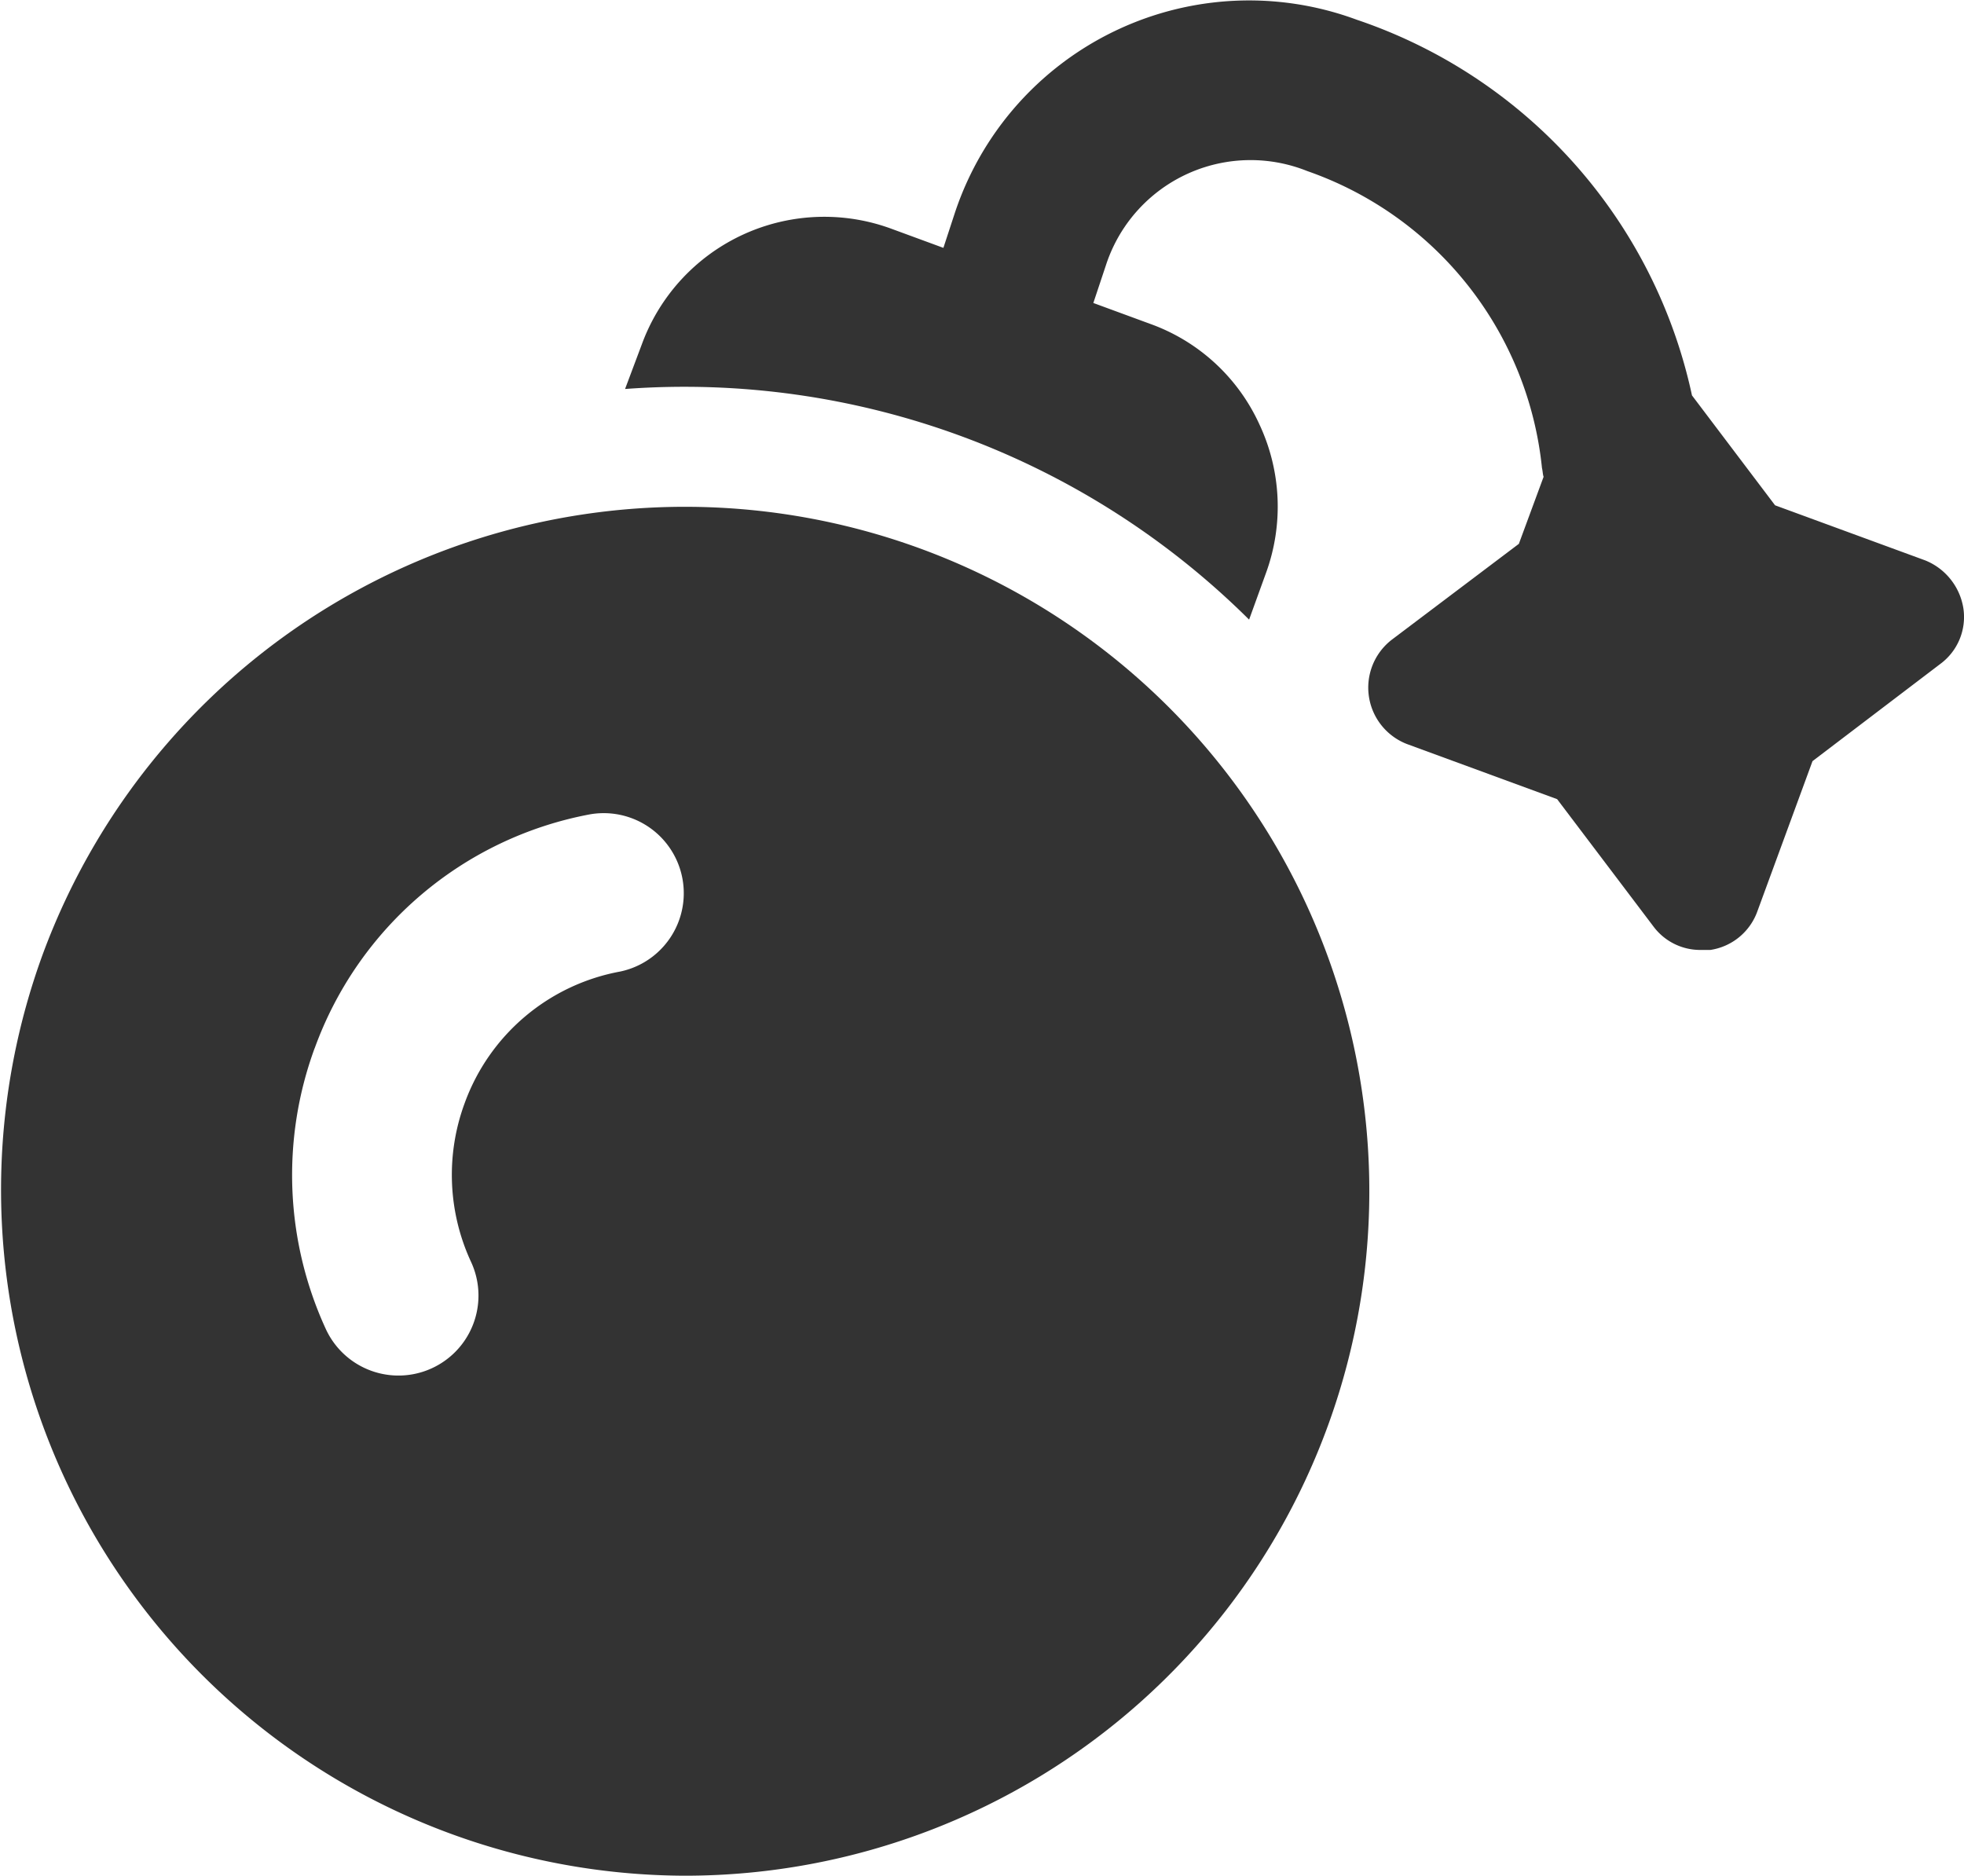 <svg xmlns="http://www.w3.org/2000/svg" viewBox="0 0 30.324 28.961" fill="#333333">
  <g id="_x33_43" transform="translate(-0.694 -1.248)">
    <path id="Trazado_27267" data-name="Trazado 27267" d="M11.282,28.735A10.568,10.568,0,1,0,1.351,14.516a10.591,10.591,0,0,0,9.931,14.219ZM5.553,15.958A5.62,5.62,0,0,1,9.8,12.348a1.236,1.236,0,0,1,.468,2.427,3.162,3.162,0,0,0-2.4,2.033,3.194,3.194,0,0,0,.1,2.452,1.235,1.235,0,0,1-2.243,1.035,5.689,5.689,0,0,1-.173-4.337Z" transform="translate(0 1.474)"></path>
    <path id="Trazado_27268" data-name="Trazado 27268" d="M28.6,9.9l-2.317-.85L25,7.353a7.866,7.866,0,0,0-5.175-5.8,4.786,4.786,0,0,0-6.21,2.994l-.173.528-.8-.294A3,3,0,0,0,8.786,6.564l-.259.69a12.373,12.373,0,0,1,9.635,3.561l.259-.715a2.991,2.991,0,0,0-.1-2.3,2.948,2.948,0,0,0-1.688-1.552l-.876-.322.2-.6A2.348,2.348,0,0,1,19.062,3.89a5.44,5.44,0,0,1,3.622,4.584c.012.049.012.1.025.136l-.382,1.035-1.959,1.478a.934.934,0,0,0,.234,1.614l2.316.85,1.491,1.971a.9.9,0,0,0,.739.357h.136a.915.915,0,0,0,.727-.6L26.861,13,28.833,11.5a.9.9,0,0,0,.357-.862A.96.96,0,0,0,28.6,9.9Z" transform="translate(1.818)"></path>
  </g>
</svg>